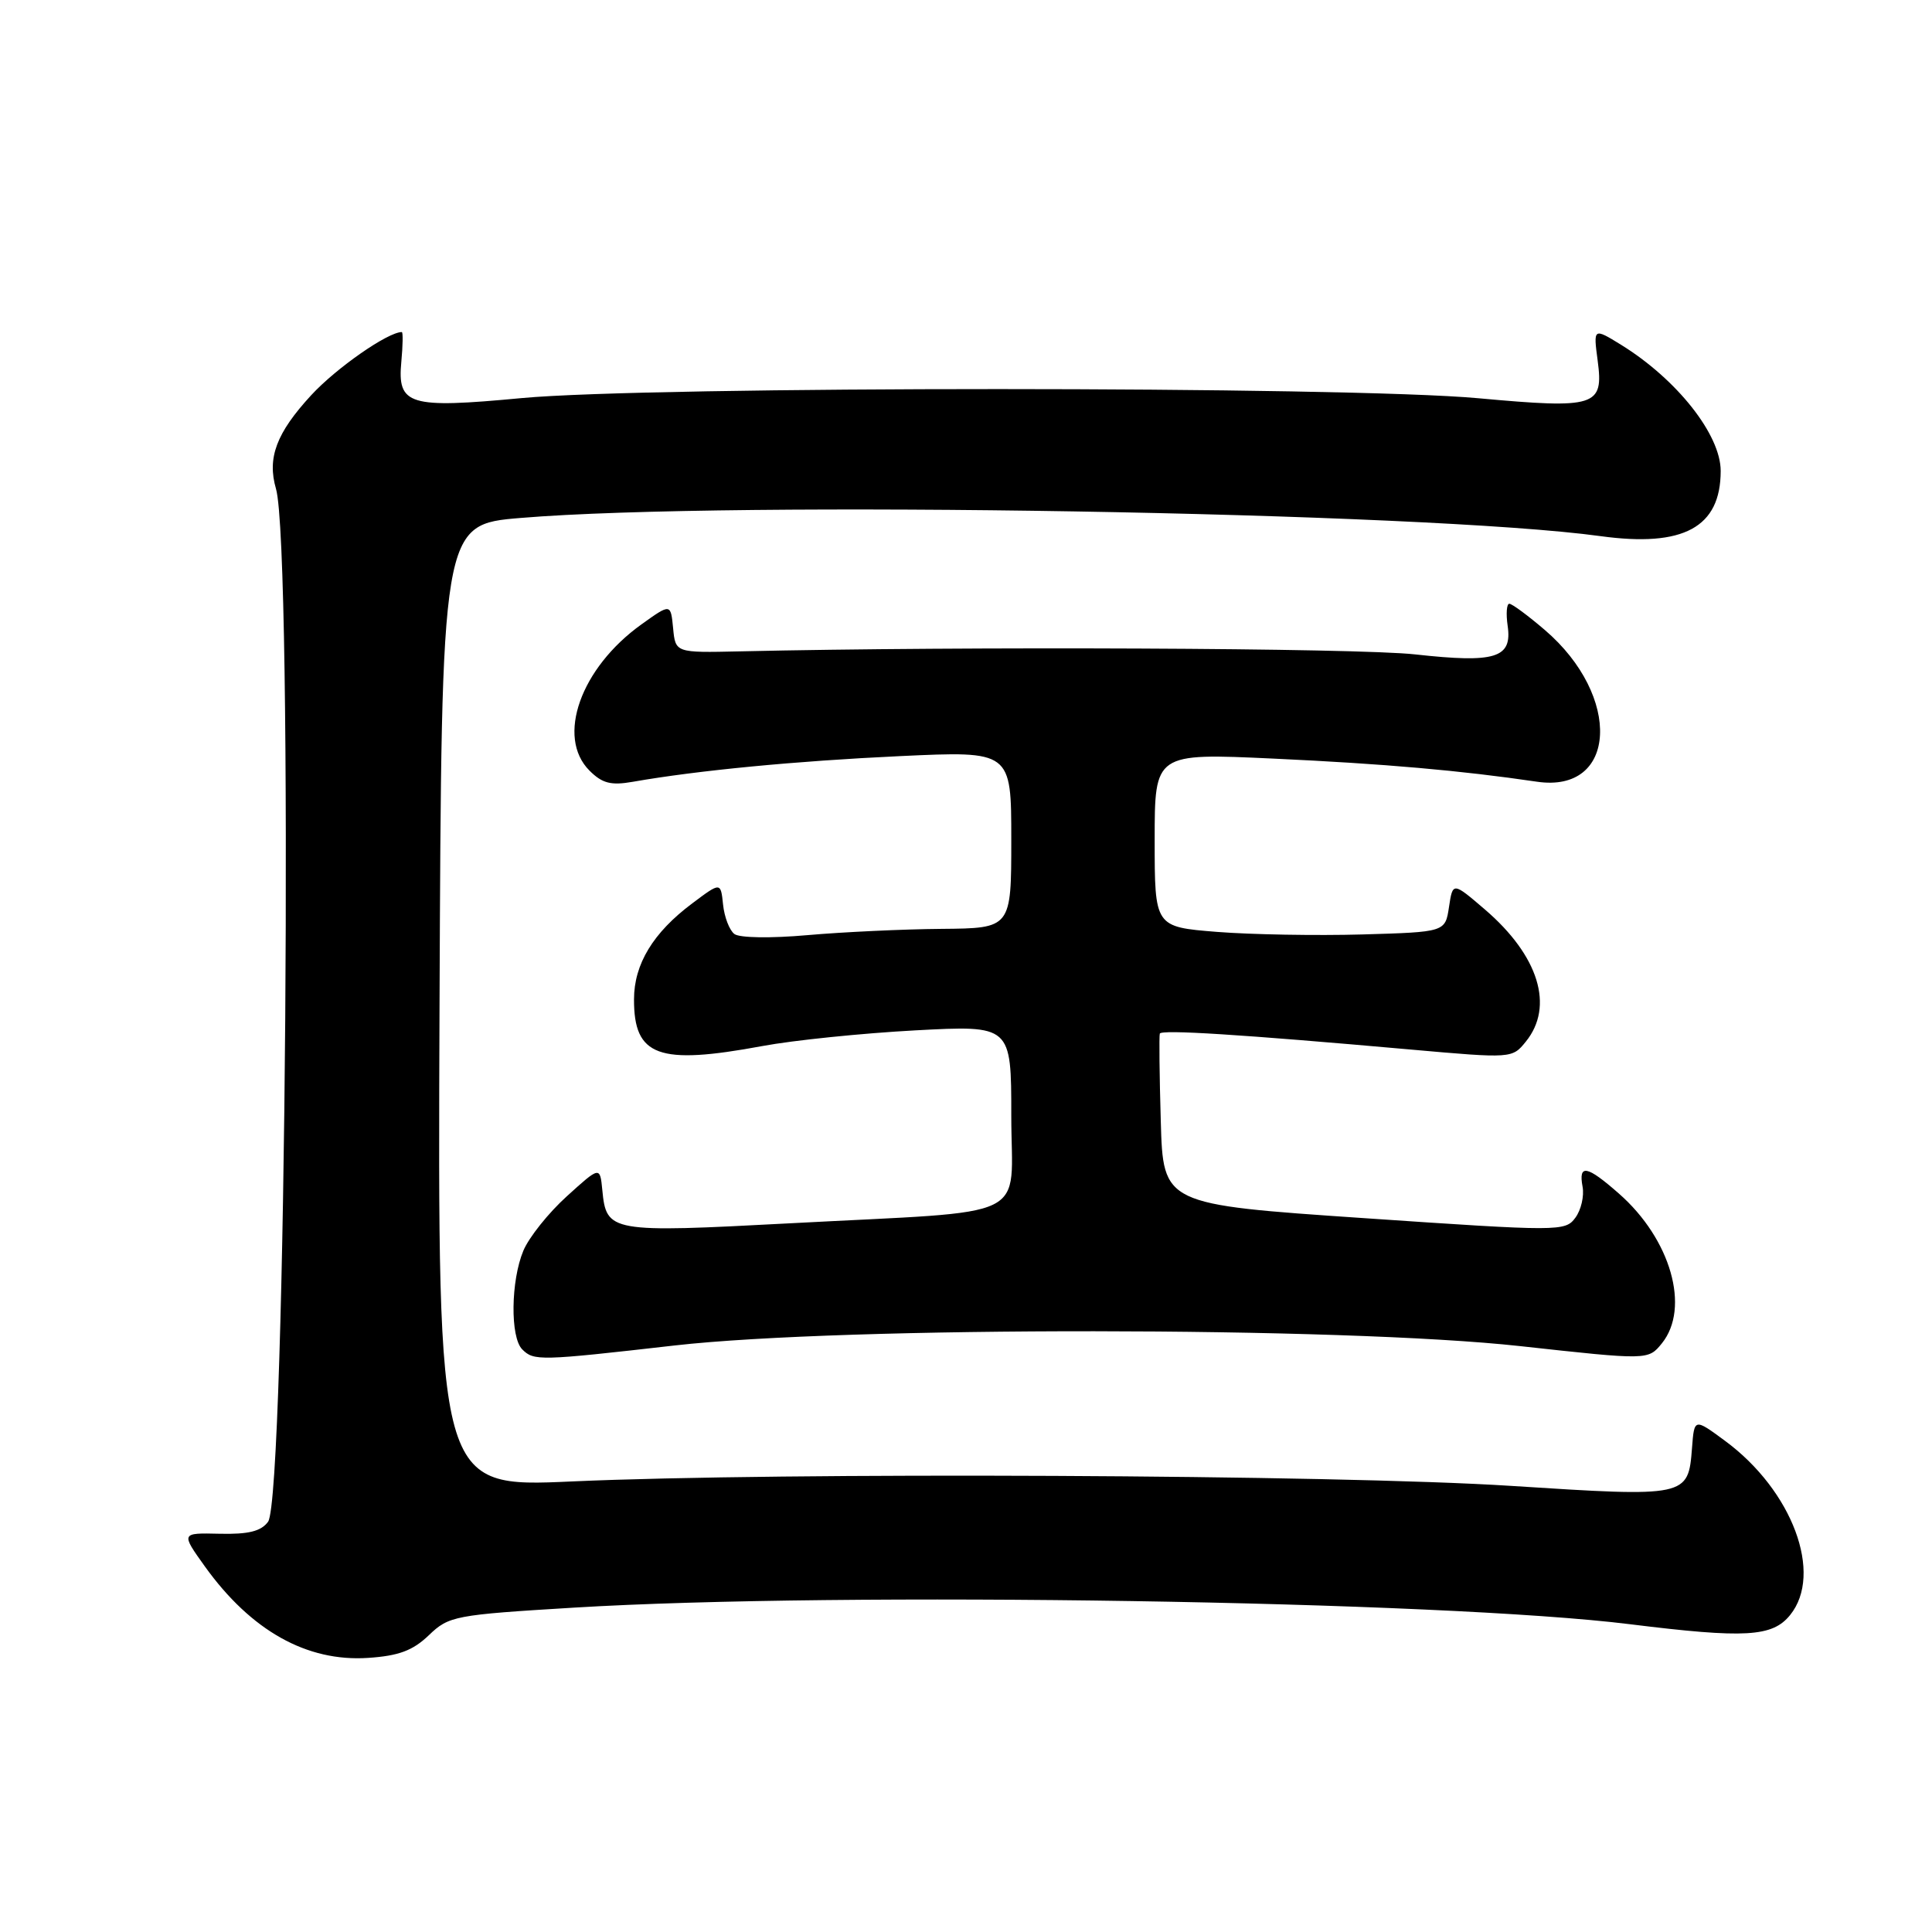 <?xml version="1.0" encoding="UTF-8" standalone="no"?>
<!DOCTYPE svg PUBLIC "-//W3C//DTD SVG 1.1//EN" "http://www.w3.org/Graphics/SVG/1.1/DTD/svg11.dtd" >
<svg xmlns="http://www.w3.org/2000/svg" xmlns:xlink="http://www.w3.org/1999/xlink" version="1.1" viewBox="0 0 256 256">
 <g >
 <path fill="currentColor"
d=" M 56.82 216.68 C 59.48 214.12 60.24 213.98 76.04 213.02 C 111.39 210.87 191.08 212.12 216.00 215.22 C 231.25 217.11 234.85 216.91 237.20 214.00 C 241.62 208.54 237.50 197.50 228.59 190.93 C 224.50 187.91 224.50 187.91 224.20 191.87 C 223.70 198.36 223.58 198.39 200.26 196.89 C 177.08 195.39 103.51 195.05 75.74 196.30 C 57.99 197.10 57.99 197.10 58.24 133.30 C 58.50 69.50 58.50 69.50 69.00 68.63 C 96.92 66.30 188.83 67.85 212.07 71.04 C 223.08 72.55 228.00 69.88 228.00 62.40 C 228.00 57.60 222.20 50.26 214.79 45.68 C 211.14 43.43 211.12 43.45 211.70 47.79 C 212.51 53.86 211.47 54.19 195.90 52.77 C 178.38 51.16 86.19 51.15 69.11 52.75 C 54.15 54.16 52.63 53.69 53.18 47.91 C 53.38 45.76 53.41 44.00 53.24 44.00 C 51.39 44.00 44.55 48.77 41.24 52.36 C 36.62 57.37 35.38 60.67 36.57 64.77 C 38.86 72.66 37.90 198.39 35.52 201.64 C 34.60 202.90 32.92 203.32 29.11 203.23 C 23.96 203.11 23.96 203.11 27.16 207.58 C 33.27 216.08 40.66 220.22 48.77 219.68 C 52.82 219.41 54.69 218.72 56.82 216.68 Z  M 89.41 178.28 C 111.88 175.73 177.94 175.78 201.45 178.37 C 218.39 180.23 218.39 180.23 220.20 178.01 C 224.00 173.31 221.39 164.19 214.52 158.16 C 210.27 154.42 209.13 154.20 209.70 157.25 C 209.93 158.49 209.50 160.34 208.74 161.36 C 207.40 163.18 206.68 163.18 180.74 161.41 C 154.12 159.60 154.12 159.60 153.81 148.55 C 153.63 142.47 153.58 137.26 153.68 136.96 C 153.87 136.40 164.31 137.06 186.93 139.07 C 200.33 140.26 200.38 140.25 202.18 138.02 C 205.97 133.35 203.89 126.64 196.78 120.53 C 192.50 116.86 192.50 116.86 192.00 120.18 C 191.50 123.50 191.50 123.50 180.50 123.82 C 174.45 123.99 165.79 123.84 161.25 123.48 C 153.00 122.82 153.00 122.82 153.00 111.30 C 153.00 99.79 153.00 99.79 168.75 100.52 C 183.43 101.20 193.62 102.10 203.65 103.58 C 214.29 105.15 214.95 92.25 204.69 83.47 C 202.46 81.56 200.35 80.00 199.99 80.00 C 199.64 80.00 199.54 81.31 199.77 82.91 C 200.40 87.20 198.18 87.89 187.50 86.71 C 179.91 85.86 127.59 85.63 98.00 86.31 C 89.50 86.50 89.50 86.50 89.19 83.23 C 88.87 79.96 88.87 79.96 85.00 82.73 C 76.93 88.51 73.67 97.67 78.11 102.11 C 79.80 103.80 80.95 104.10 83.86 103.59 C 92.39 102.09 105.48 100.83 119.25 100.19 C 134.00 99.50 134.00 99.50 134.00 111.25 C 134.00 123.00 134.00 123.00 124.75 123.08 C 119.66 123.12 111.67 123.50 107.00 123.91 C 102.15 124.34 97.99 124.28 97.31 123.76 C 96.65 123.26 95.98 121.51 95.81 119.86 C 95.50 116.87 95.50 116.87 91.73 119.70 C 86.55 123.57 84.01 127.75 84.01 132.42 C 83.99 139.98 87.24 141.16 101.00 138.61 C 105.12 137.84 114.24 136.91 121.25 136.53 C 134.00 135.85 134.00 135.85 134.00 147.84 C 134.00 161.98 137.34 160.35 104.75 162.09 C 80.80 163.36 80.35 163.28 79.81 157.69 C 79.50 154.53 79.50 154.53 75.10 158.52 C 72.68 160.71 70.09 163.95 69.35 165.72 C 67.68 169.71 67.59 177.19 69.20 178.80 C 70.74 180.34 71.46 180.33 89.41 178.28 Z "/>
</g>
</svg>